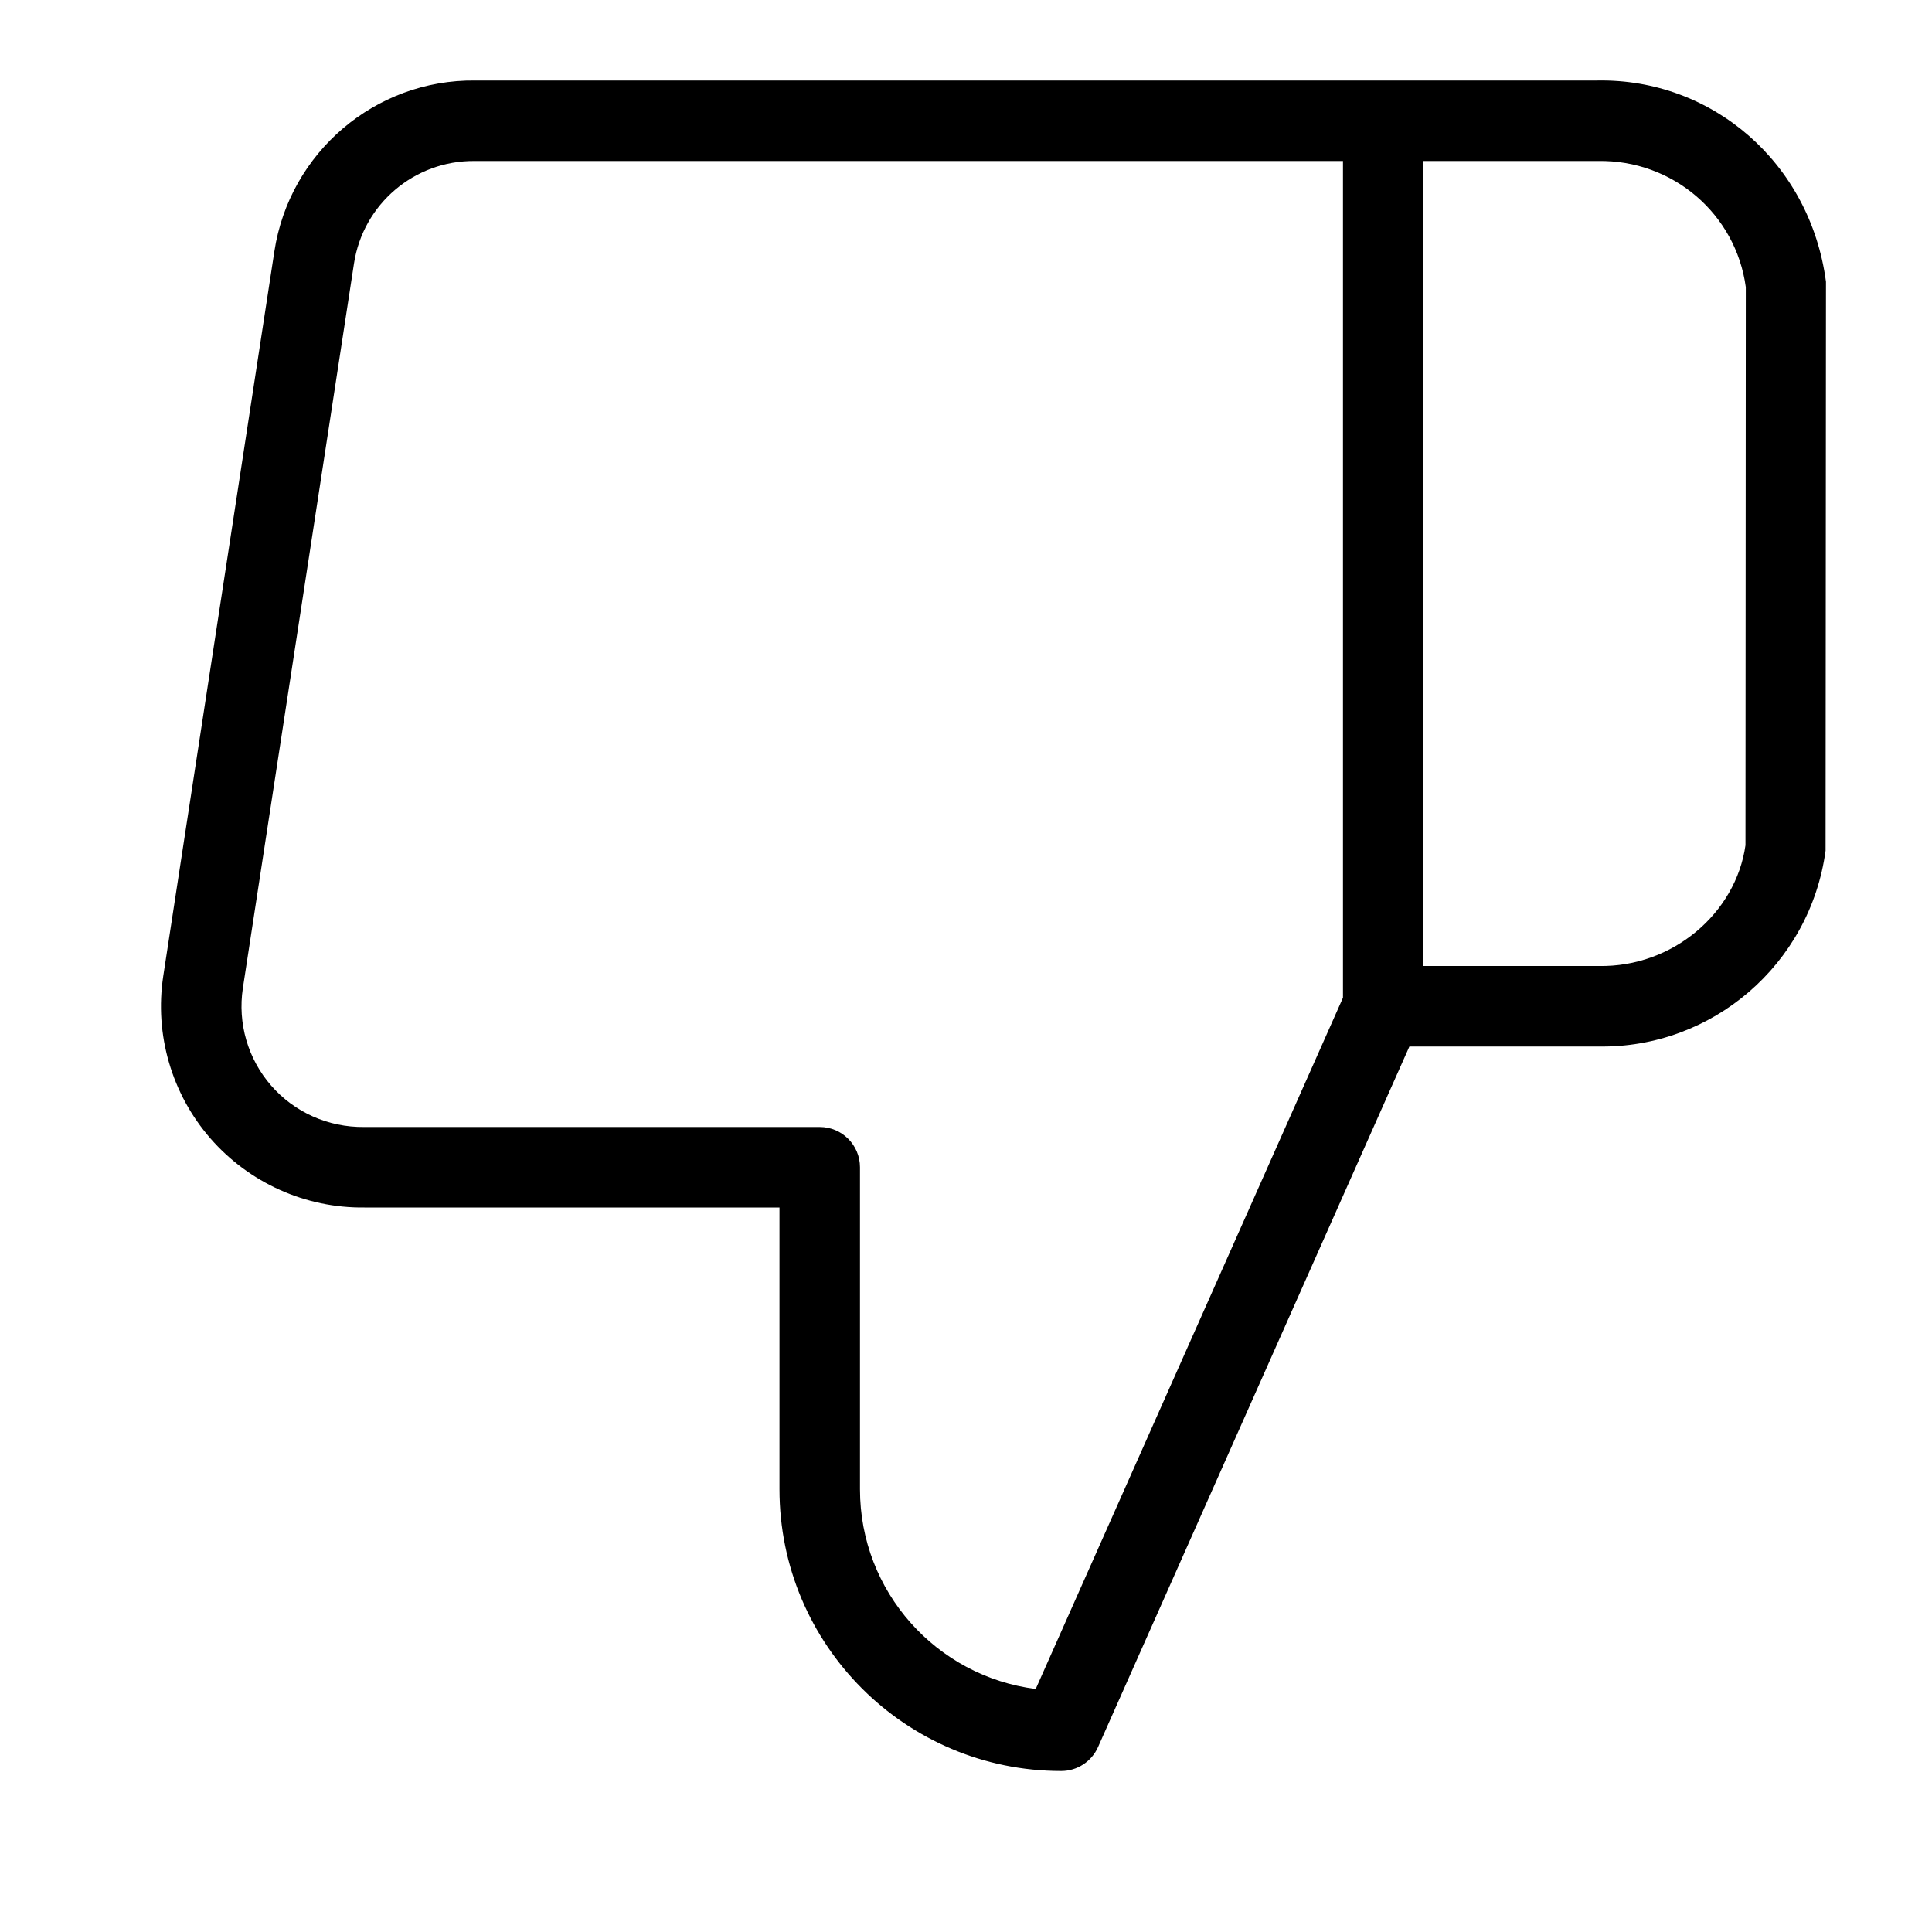 <?xml version="1.0" encoding="UTF-8"?>
<svg width="24px" height="24px" viewBox="0 0 24 24" version="1.1" xmlns="http://www.w3.org/2000/svg" xmlns:xlink="http://www.w3.org/1999/xlink">
    <!-- Generator: Sketch 55.2 (78181) - https://sketchapp.com -->
    <title>thumbs-down</title>
    <desc>Created with Sketch.</desc>
    <g id="thumbs-down" stroke="none" stroke-width="1" fill="none" fill-rule="evenodd">
        <path d="M17.508,13 L13.64,21.703 C13.559,21.884 13.38,22 13.183,22 C11.25,22 9.683,20.433 9.683,18.5 L9.683,15 L4.528,15 C3.795,15.009 3.095,14.694 2.613,14.141 C2.132,13.587 1.918,12.851 2.028,12.125 L3.408,3.125 C3.595,1.893 4.662,0.986 5.903,1 L17.183,1 C17.186,1 17.19,1 17.194,1 L19.844,1 C21.269,0.975 22.487,2.021 22.683,3.5 L22.678,10.567 C22.487,11.98 21.269,13.025 19.853,13 L17.508,13 Z M17.683,12 L19.861,12 C20.779,12.017 21.564,11.343 21.683,10.5 L21.687,3.567 C21.564,2.658 20.779,1.984 19.853,2 L17.683,2 L17.683,12 Z M16.683,2 L5.897,2 C5.149,1.992 4.509,2.536 4.397,3.276 L3.017,12.275 C2.951,12.711 3.079,13.153 3.368,13.485 C3.657,13.817 4.077,14.005 4.523,14 L10.183,14 C10.459,14 10.683,14.224 10.683,14.5 L10.683,18.5 C10.683,19.774 11.635,20.825 12.866,20.981 L16.683,12.394 L16.683,2 Z" id="Shape" fill="#000000" fill-rule="nonzero"></path>
    </g>
</svg>